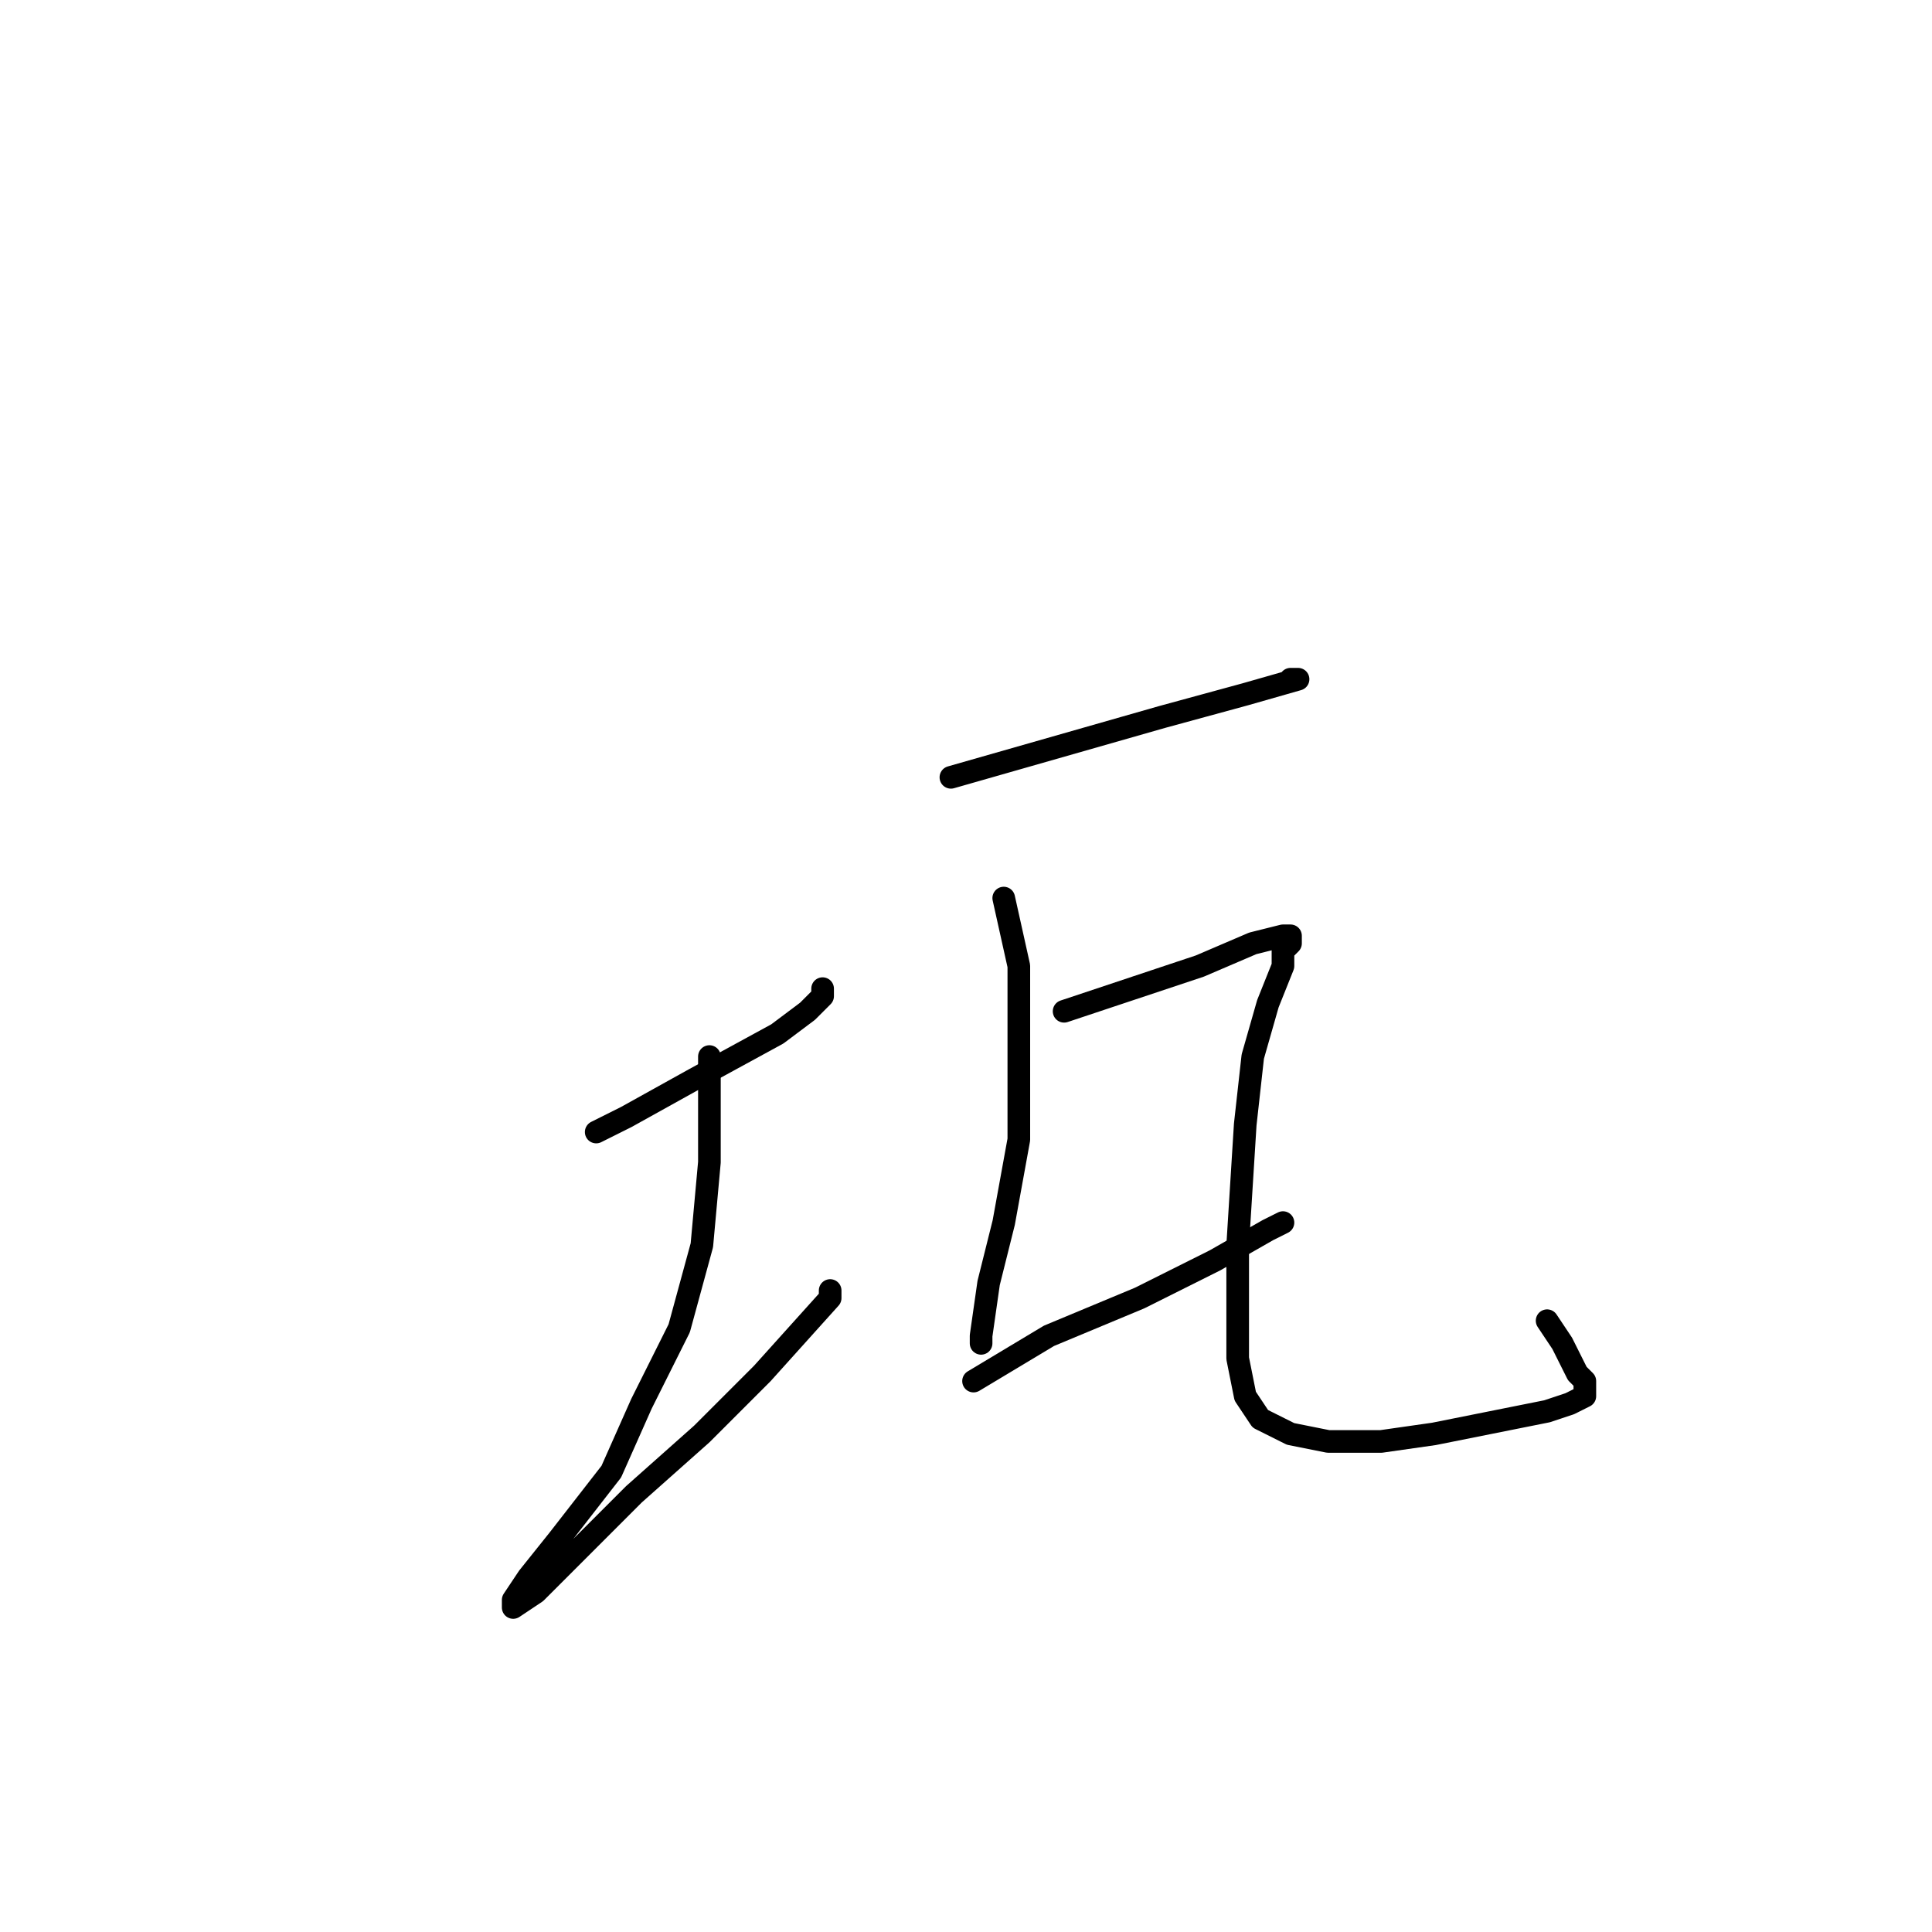 <?xml version="1.0" standalone="no"?>
    <svg width="256" height="256" xmlns="http://www.w3.org/2000/svg" version="1.1">
    <polyline stroke="black" stroke-width="3" stroke-linecap="round" fill="transparent" stroke-linejoin="round" points="79 150 83 148 92 143 103 137 107 134 109 132 109 131 109 131 " />
        <polyline stroke="black" stroke-width="3" stroke-linecap="round" fill="transparent" stroke-linejoin="round" points="94 140 94 144 94 154 93 165 90 176 85 186 81 195 74 204 70 209 68 212 68 213 71 211 77 205 84 198 93 190 101 182 110 172 110 171 110 171 " />
        <polyline stroke="black" stroke-width="3" stroke-linecap="round" fill="transparent" stroke-linejoin="round" points="126 103 140 99 154 95 165 92 172 90 171 90 171 90 " />
        <polyline stroke="black" stroke-width="3" stroke-linecap="round" fill="transparent" stroke-linejoin="round" points="133 119 135 128 135 139 135 151 133 162 131 170 130 177 130 178 130 178 " />
        <polyline stroke="black" stroke-width="3" stroke-linecap="round" fill="transparent" stroke-linejoin="round" points="129 183 139 177 151 172 161 167 168 163 170 162 170 162 " />
        <polyline stroke="black" stroke-width="3" stroke-linecap="round" fill="transparent" stroke-linejoin="round" points="141 134 150 131 159 128 166 125 170 124 171 124 171 125 170 126 170 128 168 133 166 140 165 149 164 165 164 174 164 180 165 185 167 188 171 190 176 191 183 191 190 190 200 188 205 187 208 186 210 185 210 184 210 183 209 182 207 178 205 175 205 175 " />
        </svg>